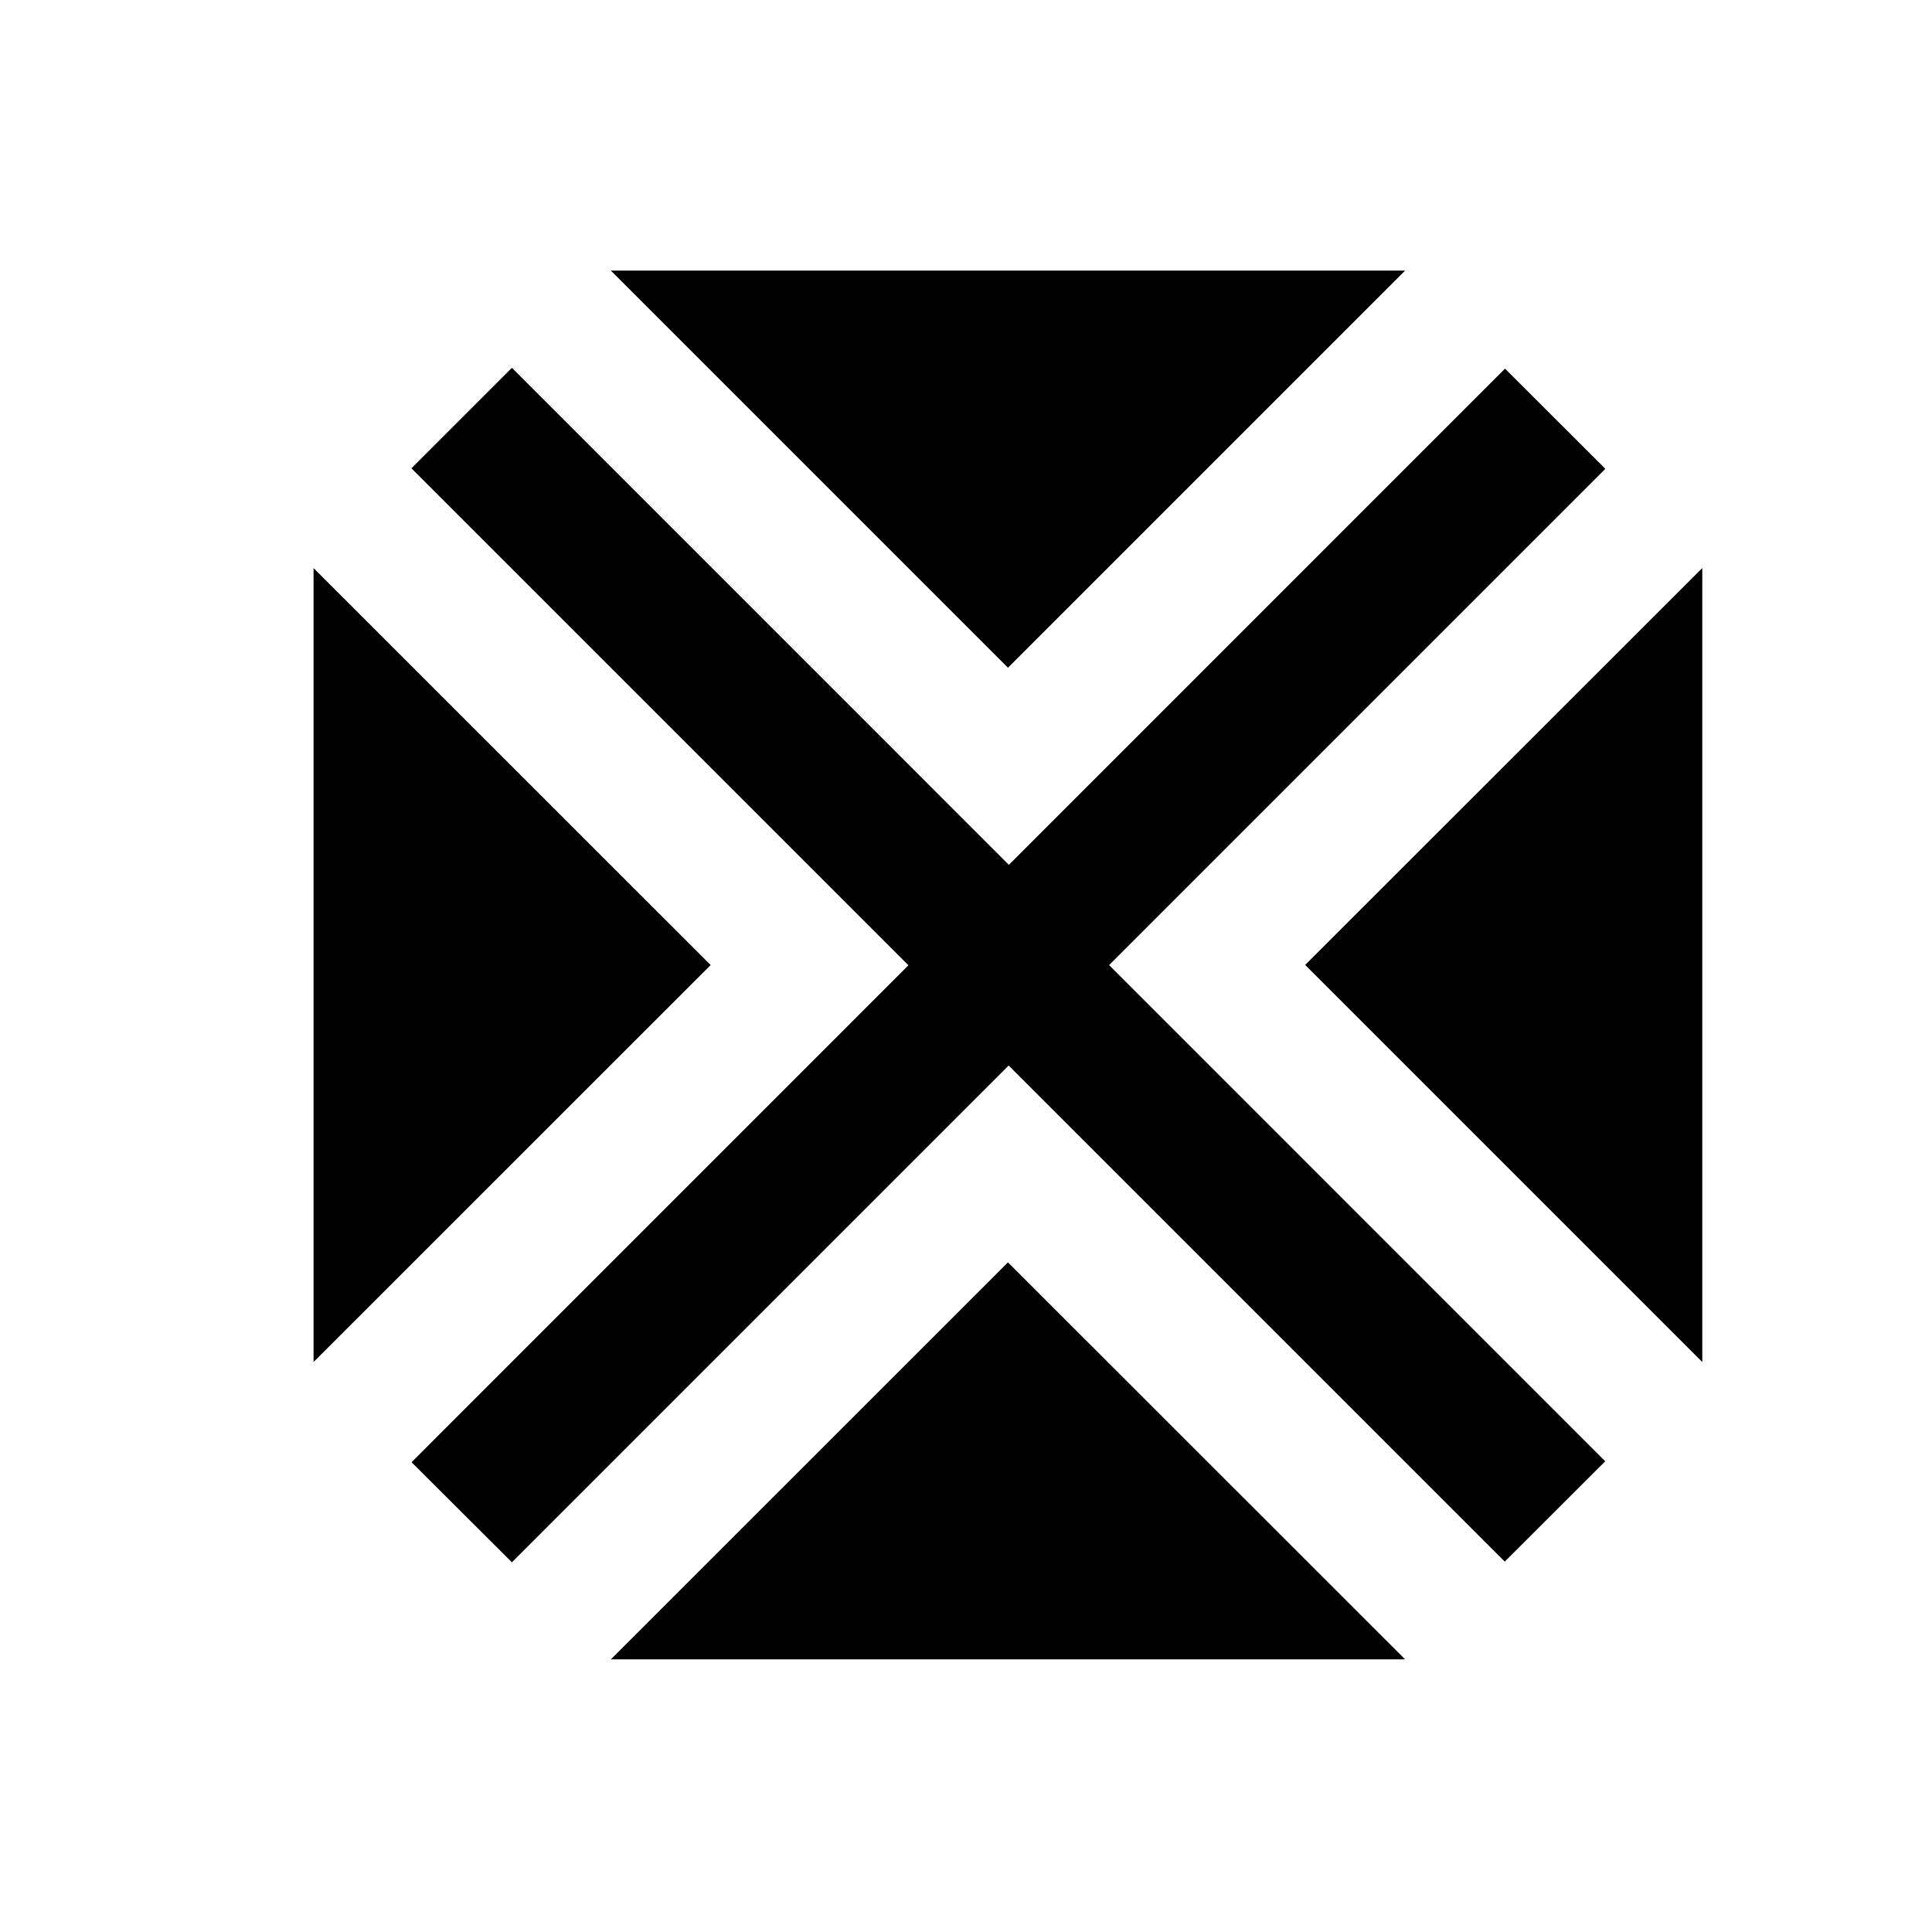 <?xml version="1.0" encoding="utf-8"?>
<!-- Generator: Adobe Illustrator 15.1.0, SVG Export Plug-In . SVG Version: 6.00 Build 0)  -->
<!DOCTYPE svg PUBLIC "-//W3C//DTD SVG 1.1//EN" "http://www.w3.org/Graphics/SVG/1.1/DTD/svg11.dtd">
<svg version="1.1" id="Layer_1" xmlns="http://www.w3.org/2000/svg" xmlns:xlink="http://www.w3.org/1999/xlink" x="0px" y="0px"
	 width="14.172px" height="14.172px" viewBox="0 0 14.172 14.172" enable-background="new 0 0 14.172 14.172" xml:space="preserve">
<path d="M2.3,9.991V4.167l2.913,2.912L2.3,9.991z M3.755,2.698L3.018,3.435l8.02,8.02l0.737-0.736L3.755,2.698z M3.019,10.726
	l0.736,0.734l8.021-8.021l-0.736-0.735L3.019,10.726z M10.307,1.985H4.481l2.913,2.913L10.307,1.985z M4.481,12.172h5.826
	L7.394,9.26L4.481,12.172z M12.487,9.991V4.167L9.574,7.078L12.487,9.991z"/>
</svg>
